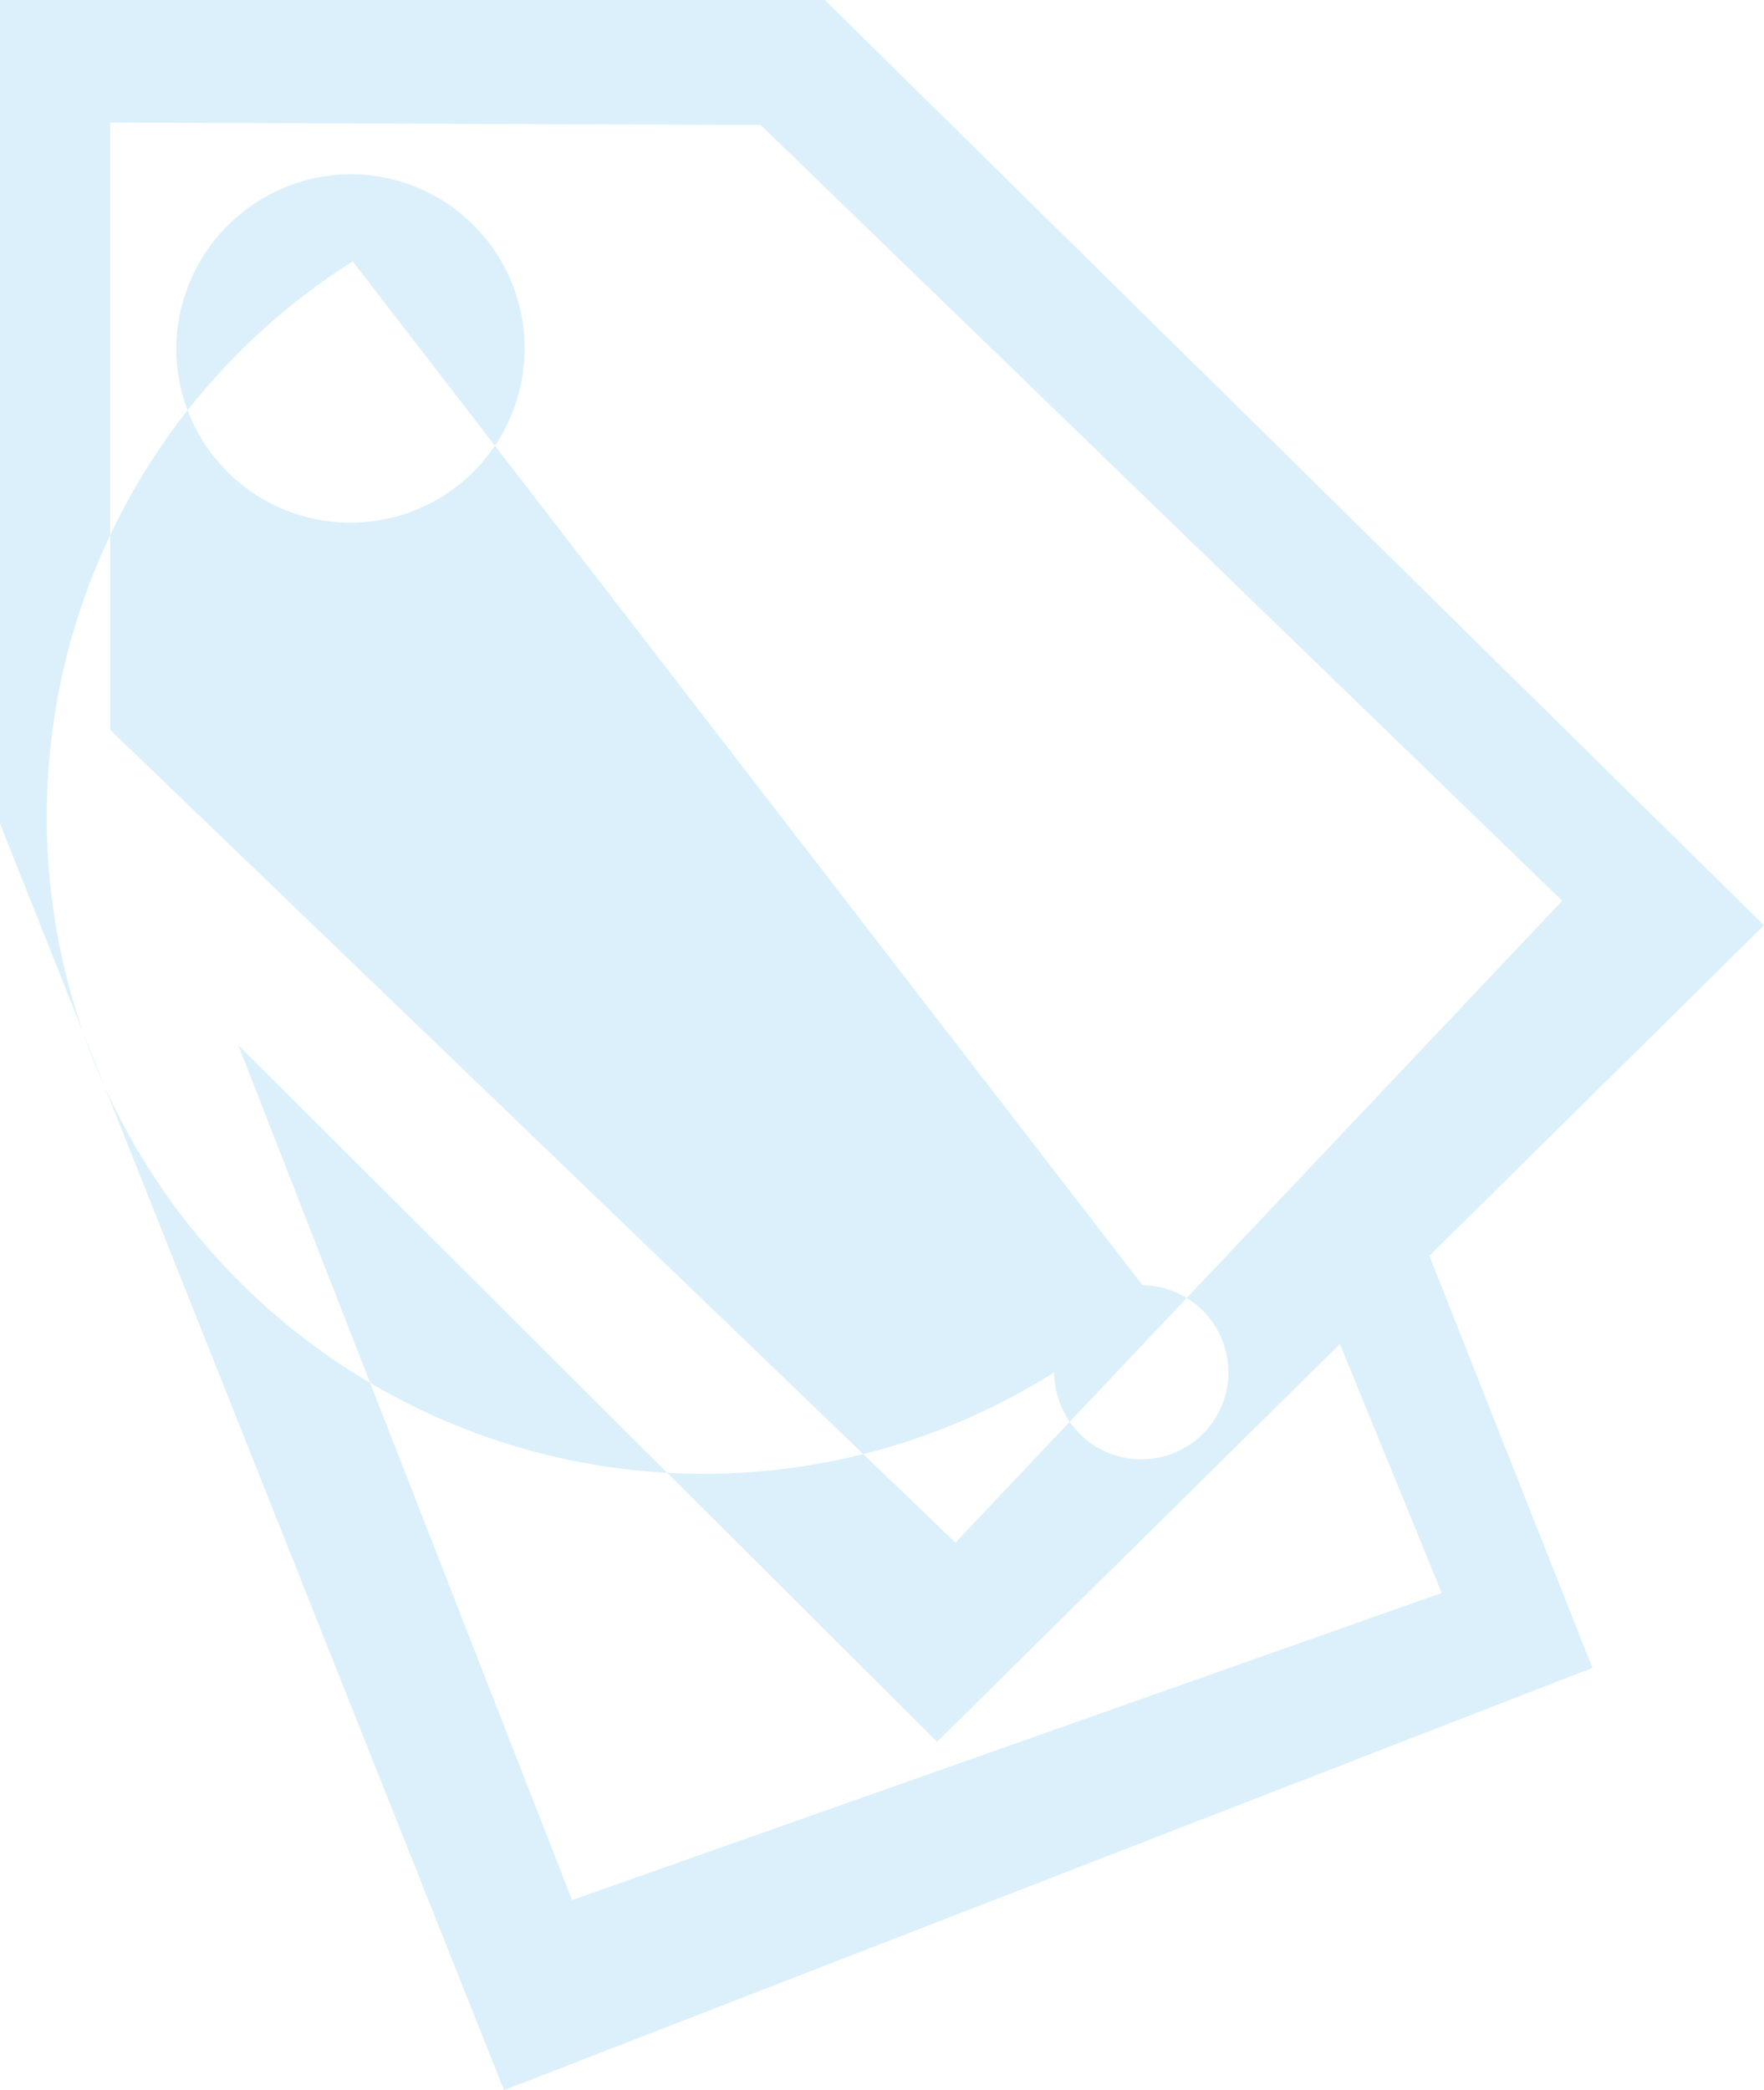 <svg xmlns="http://www.w3.org/2000/svg" width="151.62" height="179.59" viewBox="0 0 151.62 179.59">
  <defs>
    <style>
      .cls-1 {
        fill: #4eb4e6;
        fill-opacity: 0.2;
        fill-rule: evenodd;
      }
    </style>
  </defs>
  <path id="Shape_3_copy" data-name="Shape 3 copy" class="cls-1" d="M1658.37,2927.15v-70.74h70.9l80.73,79.51-28.76,28.39,14.01,35.41L1701.7,3036Zm20.49,19.06,28.69,73.46,74.75-26.39-8.75-21.39-34.63,34.18Zm-11.01-79.27v52.18l72.65,69.84,52.16-55.15-68.9-66.66Zm88.73,92.41-67.88-87.97a14.971,14.971,0,1,1-15.17,14.97A15.073,15.073,0,0,1,1688.7,2871.38Zm0,7.49a7.481,7.481,0,1,1-7.58,7.48A7.535,7.535,0,0,1,1688.7,2878.87Z" transform="translate(-1658.38 -2856.41)"/>
</svg>
